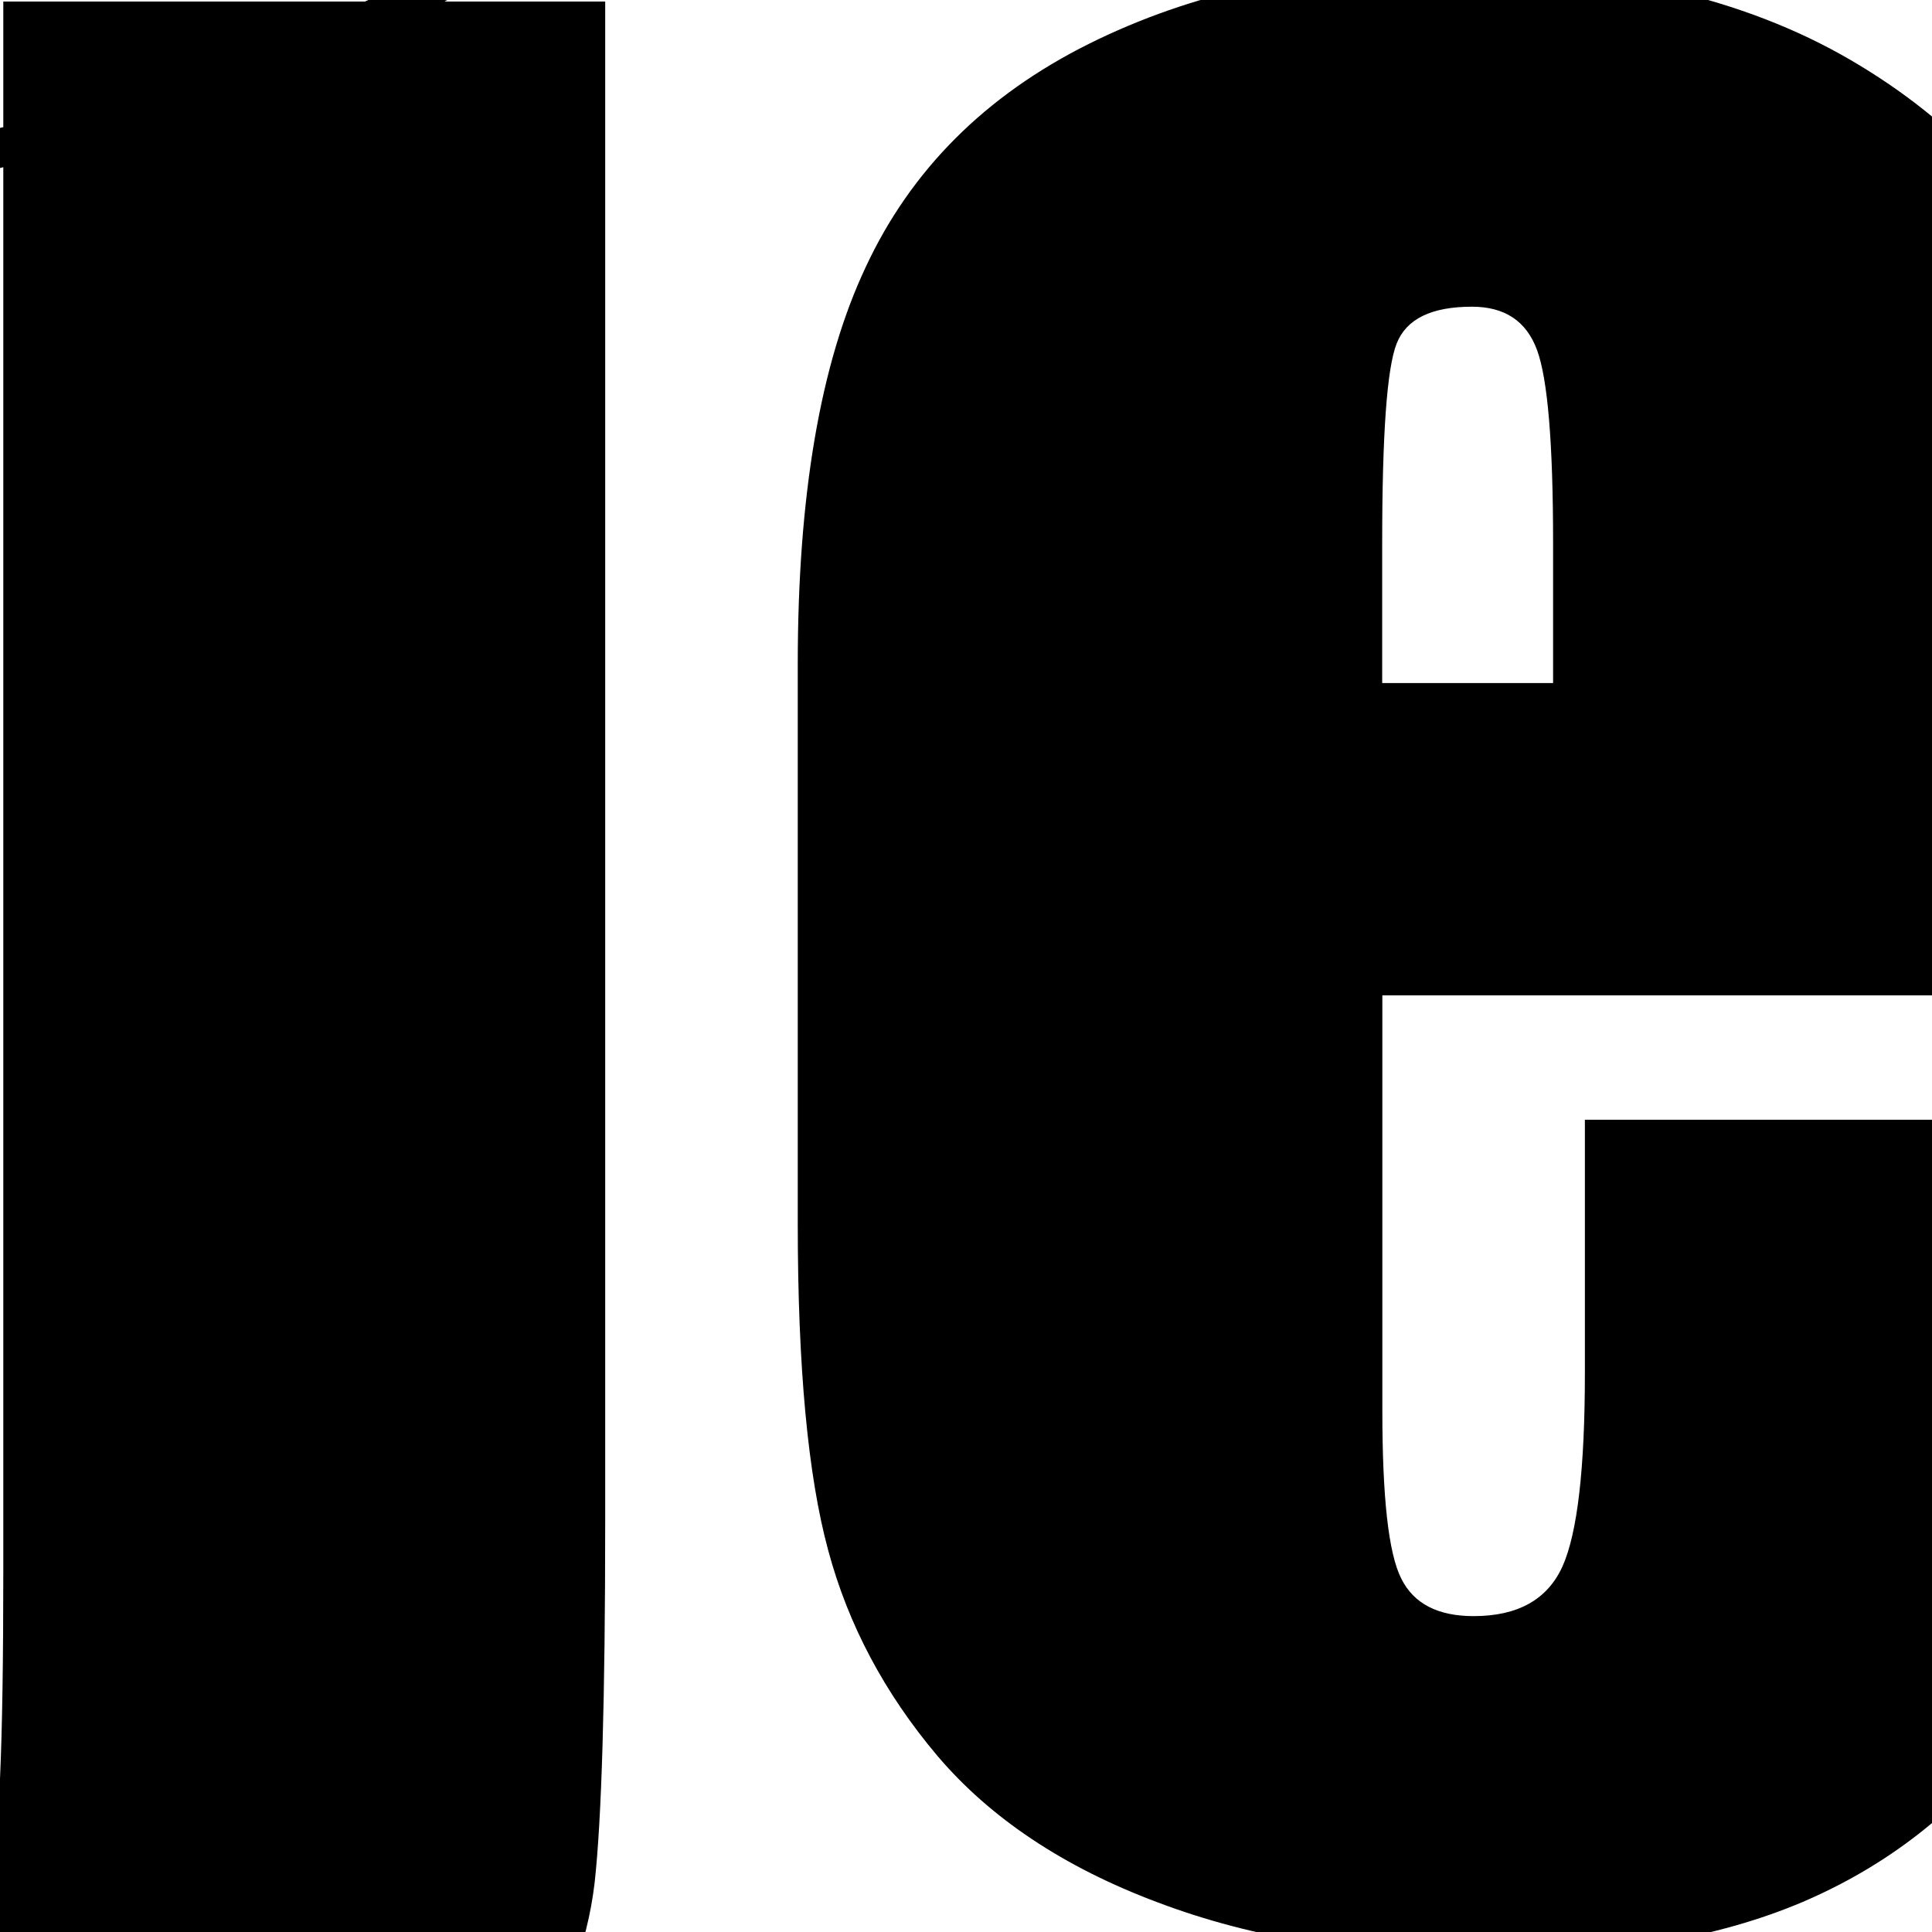 <?xml version="1.0" encoding="utf-8"?>
<!-- Generator: Adobe Illustrator 16.0.4, SVG Export Plug-In . SVG Version: 6.00 Build 0)  -->
<!DOCTYPE svg PUBLIC "-//W3C//DTD SVG 1.1//EN" "http://www.w3.org/Graphics/SVG/1.1/DTD/svg11.dtd">
<svg version="1.1" id="Layer_1" xmlns="http://www.w3.org/2000/svg" xmlns:xlink="http://www.w3.org/1999/xlink" x="0px" y="0px"
	 width="24px" height="24px" viewBox="0 0 24 24" enable-background="new 0 0 24 24" xml:space="preserve">
<g>
	<g>
		<path d="M7.518,0.019v18.874c0,2.212-0.044,3.716-0.132,4.501c-0.094,0.783-0.369,1.472-0.826,2.066
			c-0.464,0.595-1.082,1.034-1.853,1.321c-0.776,0.288-1.935,0.432-3.481,0.432h-2.802v-3.811c0.858,0,1.348-0.097,1.456-0.29
			c0.108-0.188,0.161-1.386,0.161-3.593V0.019H7.518z"/>
		<path d="M26.574,12.365h-9.402v5.155c0,1.082,0.076,1.776,0.235,2.09c0.155,0.311,0.454,0.466,0.899,0.466
			c0.548,0,0.917-0.205,1.104-0.618c0.185-0.413,0.278-1.214,0.278-2.4V13.91h6.885v1.761c0,1.478-0.094,2.611-0.278,3.4
			c-0.188,0.791-0.618,1.635-1.305,2.535c-0.683,0.899-1.55,1.573-2.597,2.021c-1.052,0.448-2.368,0.672-3.947,0.672
			c-1.533,0-2.887-0.221-4.062-0.666c-1.175-0.439-2.086-1.052-2.74-1.822c-0.653-0.774-1.107-1.624-1.356-2.553
			c-0.252-0.927-0.378-2.28-0.378-4.054V8.251c0-2.087,0.278-3.731,0.844-4.933c0.562-1.207,1.486-2.131,2.77-2.772
			c1.281-0.639,2.758-0.961,4.423-0.961c2.036,0,3.716,0.387,5.041,1.16c1.324,0.773,2.253,1.797,2.787,3.074
			c0.533,1.275,0.8,3.071,0.8,5.384V12.365z M19.293,8.485V6.741c0-1.236-0.067-2.033-0.199-2.392
			c-0.132-0.36-0.401-0.539-0.809-0.539c-0.504,0-0.814,0.152-0.935,0.457c-0.121,0.305-0.18,1.129-0.18,2.474v1.744H19.293z"/>
		<path d="M43.777,7.639h-6.438V6.346c0-1.102-0.062-1.8-0.188-2.096c-0.126-0.293-0.443-0.439-0.944-0.439
			c-0.407,0-0.712,0.132-0.914,0.404c-0.208,0.267-0.305,0.675-0.305,1.211c0,0.732,0.05,1.269,0.149,1.608
			c0.103,0.343,0.407,0.722,0.917,1.126c0.51,0.407,1.554,0.999,3.133,1.778c2.113,1.032,3.497,2.002,4.156,2.91
			c0.659,0.912,0.984,2.236,0.984,3.975c0,1.94-0.249,3.408-0.75,4.396c-0.504,0.988-1.346,1.75-2.526,2.283
			c-1.181,0.53-2.603,0.798-4.271,0.798c-1.843,0-3.426-0.288-4.738-0.862c-1.311-0.574-2.21-1.354-2.702-2.339
			c-0.492-0.979-0.735-2.467-0.735-4.454v-1.152h6.433v1.51c0,1.283,0.082,2.119,0.243,2.5c0.164,0.381,0.483,0.574,0.961,0.574
			c0.516,0,0.874-0.129,1.079-0.384c0.205-0.258,0.308-0.8,0.308-1.627c0-1.14-0.132-1.852-0.398-2.142
			c-0.275-0.285-1.683-1.138-4.221-2.553c-2.137-1.199-3.435-2.286-3.903-3.263c-0.466-0.973-0.701-2.133-0.701-3.476
			c0-1.904,0.253-3.312,0.754-4.217c0.504-0.903,1.359-1.604,2.564-2.093c1.204-0.492,2.603-0.738,4.196-0.738
			c1.583,0,2.928,0.202,4.036,0.604c1.107,0.401,1.96,0.932,2.553,1.591c0.592,0.66,0.955,1.27,1.075,1.835
			c0.129,0.562,0.193,1.442,0.193,2.641V7.639z"/>
		<path d="M53.929-1.922V0.59h1.957v3.777h-1.957v12.761c0,1.571,0.082,2.447,0.243,2.623c0.164,0.182,0.835,0.272,2.021,0.272
			v3.845h-2.928c-1.652,0-2.834-0.067-3.543-0.205s-1.33-0.454-1.87-0.952c-0.539-0.498-0.876-1.066-1.005-1.709
			c-0.132-0.642-0.199-2.147-0.199-4.519V4.367h-1.562V0.59h1.562v-2.512H53.929z"/>
		<path d="M73.937,12.365h-9.402v5.155c0,1.082,0.076,1.776,0.235,2.09c0.155,0.311,0.454,0.466,0.896,0.466
			c0.554,0,0.92-0.205,1.104-0.618c0.188-0.413,0.278-1.214,0.278-2.4V13.91h6.888v1.761c0,1.478-0.094,2.611-0.278,3.4
			c-0.188,0.791-0.624,1.635-1.305,2.535c-0.683,0.899-1.55,1.573-2.597,2.021c-1.049,0.448-2.368,0.672-3.944,0.672
			c-1.536,0-2.89-0.221-4.062-0.666c-1.178-0.439-2.089-1.052-2.743-1.822c-0.653-0.774-1.104-1.624-1.359-2.553
			c-0.249-0.927-0.375-2.28-0.375-4.054V8.251c0-2.087,0.284-3.731,0.847-4.933c0.56-1.207,1.486-2.131,2.767-2.772
			c1.281-0.639,2.755-0.961,4.423-0.961c2.036,0,3.716,0.387,5.041,1.16c1.324,0.773,2.253,1.797,2.787,3.074
			c0.533,1.275,0.8,3.071,0.8,5.384V12.365z M66.657,8.485V6.741c0-1.236-0.067-2.033-0.199-2.392
			c-0.132-0.36-0.401-0.539-0.809-0.539c-0.501,0-0.814,0.152-0.935,0.457c-0.121,0.305-0.18,1.129-0.18,2.474v1.744H66.657z"/>
		<path d="M83.567,0.019l-0.284,3.133c1.056-2.245,2.585-3.432,4.584-3.566v8.396c-1.328,0-2.307,0.179-2.931,0.539
			c-0.621,0.36-1.009,0.858-1.152,1.5c-0.141,0.643-0.217,2.116-0.217,4.432v9.416h-7.256V0.019H83.567z"/>
		<path d="M104.317,7.639h-6.439V6.346c0-1.102-0.062-1.8-0.188-2.096c-0.129-0.293-0.442-0.439-0.943-0.439
			c-0.407,0-0.712,0.132-0.92,0.404c-0.199,0.267-0.302,0.675-0.302,1.211c0,0.732,0.047,1.269,0.152,1.608
			c0.1,0.343,0.407,0.722,0.917,1.126c0.507,0.407,1.554,0.999,3.133,1.778c2.11,1.032,3.493,2.002,4.156,2.91
			c0.659,0.912,0.987,2.236,0.987,3.975c0,1.94-0.252,3.408-0.753,4.396c-0.507,0.988-1.349,1.75-2.529,2.283
			c-1.182,0.53-2.6,0.798-4.268,0.798c-1.846,0-3.423-0.288-4.735-0.862c-1.316-0.574-2.213-1.354-2.705-2.339
			c-0.493-0.979-0.739-2.467-0.739-4.454v-1.152h6.437v1.51c0,1.283,0.082,2.119,0.24,2.5c0.164,0.381,0.483,0.574,0.964,0.574
			c0.513,0,0.876-0.129,1.078-0.384c0.203-0.258,0.309-0.8,0.309-1.627c0-1.14-0.136-1.852-0.399-2.142
			c-0.275-0.285-1.682-1.138-4.226-2.553c-2.131-1.199-3.429-2.286-3.898-3.263c-0.469-0.973-0.7-2.133-0.7-3.476
			c0-1.904,0.249-3.312,0.754-4.217c0.504-0.903,1.356-1.604,2.561-2.093c1.208-0.492,2.603-0.738,4.197-0.738
			c1.583,0,2.928,0.202,4.035,0.604c1.111,0.401,1.961,0.932,2.556,1.591c0.59,0.66,0.953,1.27,1.079,1.835
			c0.123,0.562,0.19,1.442,0.19,2.641V7.639z"/>
	</g>
	<path d="M-3.097-12.171c-0.129-0.366,0.067-0.768,0.437-0.896c0.366-0.126,0.771,0.064,0.897,0.434
		c0.129,0.369-0.064,0.774-0.435,0.9C-2.567-11.604-2.968-11.801-3.097-12.171 M8.28-9.349c0.53,1.398-0.36,2.711-0.7,3.201
		C7.237-5.655,6.408-4.8,6.408-4.8s1.418-0.041,1.77,0.979c0,0,0.325-0.17,0.439,0.159c0.117,0.334-0.214,0.434-0.214,0.434
		l0.138,0.396c0,0-1.945-1.252-7.558,0.697c-5.612,1.952-6.182,4.232-6.182,4.232l-0.19-0.54c0,0-0.416,0.173-0.527-0.193
		C-6.031,1-5.588,0.968-5.588,0.968l-0.141-0.398c0,0,0.023-0.741,0.997-1.424c0,0-2.219-0.15-3.099-0.821
		C-8.718-2.344-9.673-3.29-9.123-4.24c0.554-0.949,1.817-1.503,4.44-0.416c0,0-1.19-2.784,0.782-3.435c0,0,1.151-0.668,3.408,1.609
		c0,0,0.161-2.582,1.135-3.058c0.973-0.48,1.409-0.431,1.919,0.05C3.075-9.002,3.459-7.971,3.667-6.96c0,0,0.943-2.109,1.896-2.685
		C6.513-10.219,7.75-10.743,8.28-9.349 M-4.348-1.23c0,0,1.084-0.829,1.556-0.961c0,0-1.512-1.395-1.535-1.841
		c0,0-1.313-0.765-2.207-0.82c-0.896-0.056-1.729,0.082-1.99,0.864c-0.255,0.78,0.877,1.779,1.571,2.066
		C-6.256-1.635-5.914-1.453-4.348-1.23 M-0.301-4.923c-0.044-0.375-1.066-1.582-1.482-2.002C-2.198-7.341-3.05-8.018-3.777-7.689
		S-4.544-6.32-4.169-5.38C-3.803-4.442-3.51-4.056-3.51-4.056s0.958,0.602,1.501,1.451c0,0,1.688-0.823,2.089-0.908
		C0.08-3.513-0.26-4.551-0.301-4.923 M0.769-3.763c0,0,2.224-0.75,2.394-0.639c0,0-0.059-1.503,0.282-2.042
		c0,0-0.385-2.034-0.944-2.444C1.935-9.299,0.851-9.589,0.399-7.877C-0.052-6.165,0.769-3.763,0.769-3.763 M6.067-4.794
		C7.058-5.55,7.849-7.188,8.004-7.725C8.16-8.264,8.113-8.721,7.776-9.23c-0.34-0.508-1.222-0.385-2.219,0.448
		C4.561-7.953,3.776-6.297,3.776-6.297c0.199,0.48,0.097,1.734,0.097,1.734c0.642-0.231,2.171-0.214,2.171-0.214
		C6.049-4.782,6.055-4.788,6.067-4.794 M5.118-12.654c-0.697-0.437-1.263-0.885-3.344,0.372c0,0-1.677,1.132-2.286,1.141
		c-0.609,0.012-1.392-0.41-1.392-0.41s0.715,1.213,0.642,1.532c0,0-0.023,0.325-0.202,0.442c-0.108,0-0.856-0.079-0.897-1.813
		c0,0-0.454,1.113-1.102,1.371c-0.647,0.261-2.664,0.372-3.183,0.501S-8.414-9.005-8.61-8.012C-8.809-7.019-8.03-6.15-7.898-6.033
		c0.138,0.117,0.174,0.237,1,0.311s1.333,0.287,1.392,0.325c0.062,0.038-0.68-1.258,0.023-2.219C-4.773-8.577-3.868-8.984-3.1-8.75
		c0.706,0.217,2.081,1.23,2.289,1.386l0.026,0.041c0,0,0-0.009,0.003-0.018h-0.003c0.029-0.185,0.255-1.834,0.56-2.189
		c0,0,0.794-1.348,2.406-1.061c1.618,0.296,1.797,2.093,1.806,2.154c0.003,0.059,0.697-1.428,1.688-1.99
		C5.674-10.427,5.812-12.215,5.118-12.654 M-1.215-4.149c-0.047-0.144-0.208-0.22-0.349-0.173C-1.71-4.27-1.787-4.114-1.737-3.968
		c0.05,0.144,0.208,0.22,0.352,0.17C-1.239-3.848-1.166-4.006-1.215-4.149 M-3.604-2.294c-0.053-0.141-0.208-0.217-0.354-0.167
		c-0.144,0.053-0.22,0.208-0.17,0.352s0.208,0.22,0.352,0.173C-3.63-1.986-3.554-2.145-3.604-2.294 M2.237-5.348
		C2.187-5.491,2.029-5.57,1.885-5.521s-0.22,0.208-0.17,0.354c0.05,0.141,0.208,0.217,0.354,0.167
		C2.213-5.049,2.287-5.207,2.237-5.348 M5.276-5.377c-0.05-0.144-0.208-0.22-0.349-0.17c-0.149,0.05-0.223,0.208-0.176,0.349
		c0.053,0.149,0.208,0.223,0.354,0.173C5.25-5.075,5.329-5.233,5.276-5.377 M2.167-6.699C2.099-6.893,1.885-7.001,1.689-6.928
		C1.493-6.86,1.39-6.649,1.458-6.452c0.073,0.196,0.281,0.299,0.48,0.234C2.131-6.288,2.237-6.502,2.167-6.699 M5.938-6.644
		c-0.067-0.199-0.284-0.299-0.48-0.231C5.264-6.808,5.162-6.594,5.229-6.396c0.067,0.193,0.278,0.296,0.478,0.229
		C5.9-6.232,6.005-6.446,5.938-6.644 M-1.845-5.307C-1.913-5.5-2.126-5.603-2.324-5.535C-2.52-5.468-2.623-5.257-2.555-5.058
		c0.07,0.196,0.284,0.299,0.479,0.231C-1.88-4.894-1.778-5.107-1.845-5.307 M-4.826-2.792C-4.89-2.988-5.108-3.091-5.304-3.021
		C-5.498-2.95-5.6-2.742-5.533-2.546s0.278,0.302,0.475,0.234C-4.858-2.382-4.758-2.596-4.826-2.792 M-5.837-3.742
		C-5.928-4-6.297-4.105-6.664-3.979c-0.369,0.129-0.595,0.44-0.501,0.701c0.088,0.258,0.46,0.366,0.826,0.237
		C-5.972-3.167-5.747-3.483-5.837-3.742 M-2.347-6.608C-2.438-6.866-2.81-6.972-3.176-6.843c-0.363,0.126-0.589,0.44-0.501,0.698
		c0.091,0.258,0.463,0.366,0.826,0.237C-2.479-6.033-2.256-6.35-2.347-6.608 M2.331-8.231C2.243-8.489,1.874-8.598,1.501-8.469
		C1.135-8.343,0.91-8.029,1-7.771c0.091,0.261,0.46,0.369,0.829,0.24C2.196-7.663,2.421-7.971,2.331-8.231 M7.125-8.237
		c-0.091-0.261-0.457-0.369-0.829-0.24c-0.367,0.126-0.59,0.439-0.499,0.7C5.885-7.52,6.255-7.411,6.625-7.54
		S7.216-7.979,7.125-8.237 M7.099-2.874c0.914,0.129,1.104,0.255,1.213,0.489C8.417-2.15,7.685-1.321,7.111-0.937
		c-0.574,0.384-1.8,1.116-2.649,1.494C3.609,0.936,2.58,1.29,1.874,1.542C1.165,1.791-0.791,2.343-1.839,2.46
		c-1.047,0.111-2.717,0.211-2.975-0.328c0,0-0.183-0.979,2.641-2.433c2.822-1.451,4.967-1.967,5.31-2.031
		C3.483-2.394,6.188-3.006,7.099-2.874 M6.967-1.535c0.498-0.454,0.366-0.609,0.182-0.75c-0.188-0.149-0.773-0.129-1.665-0.05
		C4.596-2.25,2.178-1.638,1.988-1.57C1.797-1.506,0.71-1.222-1.749-0.014c-2.462,1.201-1.984,1.77-1.984,1.77
		c0.243,0.303,0.829,0.276,0.829,0.276c0.618,0.103,1.729-0.185,2.854-0.432C1.077,1.357,2.87,0.695,4.089,0.209
		C5.311-0.271,6.472-1.075,6.967-1.535"/>
	<g>
		<path d="M10.027-9.002v-1.185h5.243v1.185h-1.917v5.219h-1.406v-5.219H10.027z"/>
		<path d="M17.418-10.187v2.456h2.587v-2.456h1.41v6.403h-1.41v-2.764h-2.587v2.764h-1.41v-6.403H17.418z"/>
		<path d="M27.444-10.187v1.185h-3.382v1.371h3.101v1.096h-3.101v1.568h3.452v1.184h-4.862v-6.403H27.444z"/>
		<path d="M35.064-8.478c-0.085-0.135-0.188-0.252-0.313-0.354c-0.126-0.1-0.267-0.182-0.425-0.237S34-9.151,33.827-9.151
			c-0.316,0-0.586,0.059-0.806,0.182c-0.223,0.12-0.401,0.287-0.539,0.492c-0.138,0.208-0.24,0.439-0.299,0.706
			c-0.064,0.261-0.094,0.53-0.094,0.814c0,0.27,0.029,0.531,0.094,0.786c0.059,0.252,0.161,0.483,0.299,0.686
			s0.316,0.366,0.539,0.486c0.22,0.123,0.489,0.185,0.806,0.185c0.432,0,0.766-0.129,1.009-0.393s0.393-0.609,0.445-1.043h1.359
			c-0.032,0.404-0.129,0.765-0.275,1.084c-0.149,0.325-0.346,0.598-0.592,0.826s-0.53,0.401-0.861,0.521
			c-0.328,0.118-0.691,0.18-1.085,0.18c-0.489,0-0.932-0.085-1.321-0.256c-0.393-0.17-0.724-0.407-0.993-0.703
			c-0.267-0.302-0.476-0.65-0.619-1.055c-0.141-0.401-0.214-0.838-0.214-1.305c0-0.48,0.073-0.923,0.214-1.33
			c0.144-0.413,0.353-0.768,0.619-1.073c0.27-0.305,0.601-0.545,0.993-0.718c0.39-0.176,0.832-0.261,1.321-0.261
			c0.353,0,0.687,0.053,1.003,0.152c0.311,0.103,0.592,0.249,0.841,0.445c0.249,0.193,0.454,0.434,0.612,0.722
			c0.161,0.287,0.267,0.615,0.308,0.987h-1.362C35.205-8.193,35.146-8.343,35.064-8.478z"/>
		<path d="M37.541-8.287c0.144-0.413,0.352-0.768,0.618-1.073c0.27-0.305,0.598-0.545,0.99-0.718
			c0.393-0.176,0.836-0.261,1.322-0.261c0.495,0,0.94,0.085,1.327,0.261c0.39,0.173,0.719,0.413,0.988,0.718
			c0.27,0.306,0.478,0.66,0.618,1.073c0.144,0.407,0.214,0.85,0.214,1.33c0,0.467-0.07,0.903-0.214,1.305
			c-0.141,0.404-0.349,0.753-0.618,1.055c-0.27,0.296-0.599,0.533-0.988,0.703c-0.387,0.171-0.832,0.256-1.327,0.256
			c-0.486,0-0.93-0.085-1.322-0.256c-0.393-0.17-0.721-0.407-0.99-0.703c-0.267-0.302-0.475-0.65-0.618-1.055
			c-0.144-0.401-0.217-0.838-0.217-1.305C37.324-7.438,37.397-7.88,37.541-8.287z M38.827-6.171
			c0.062,0.252,0.164,0.483,0.302,0.686c0.135,0.202,0.316,0.366,0.537,0.486c0.223,0.123,0.489,0.185,0.806,0.185
			c0.319,0,0.589-0.062,0.809-0.185c0.223-0.12,0.401-0.284,0.539-0.486s0.234-0.434,0.299-0.686
			c0.064-0.255,0.094-0.517,0.094-0.786c0-0.284-0.029-0.554-0.094-0.814c-0.064-0.267-0.161-0.498-0.299-0.706
			C41.681-8.683,41.502-8.85,41.28-8.97c-0.22-0.123-0.489-0.182-0.809-0.182c-0.316,0-0.583,0.059-0.806,0.182
			c-0.221,0.12-0.402,0.287-0.537,0.492c-0.138,0.208-0.24,0.439-0.302,0.706c-0.062,0.261-0.094,0.53-0.094,0.814
			C38.733-6.688,38.765-6.426,38.827-6.171z"/>
		<path d="M49.29-4.27c-0.486,0.422-1.154,0.631-2.008,0.631c-0.87,0-1.541-0.209-2.016-0.628C44.791-4.683,44.55-5.33,44.55-6.203
			v-3.983h1.41v3.983c0,0.173,0.015,0.346,0.044,0.51c0.032,0.17,0.094,0.316,0.19,0.445c0.094,0.129,0.229,0.231,0.396,0.316
			c0.173,0.079,0.398,0.117,0.691,0.117c0.498,0,0.848-0.111,1.038-0.334s0.287-0.577,0.287-1.055v-3.983h1.406v3.983
			C50.013-5.336,49.77-4.691,49.29-4.27z"/>
		<path d="M54.676-10.187c0.29,0,0.548,0.047,0.776,0.141c0.229,0.091,0.425,0.22,0.592,0.381c0.164,0.158,0.291,0.349,0.379,0.561
			c0.085,0.214,0.129,0.442,0.129,0.686c0,0.378-0.079,0.703-0.237,0.979c-0.159,0.275-0.42,0.483-0.777,0.627v0.018
			c0.176,0.05,0.316,0.12,0.434,0.22c0.108,0.101,0.205,0.218,0.275,0.35c0.071,0.132,0.124,0.281,0.159,0.445
			c0.029,0.161,0.056,0.322,0.067,0.483c0.003,0.1,0.012,0.22,0.015,0.357c0.006,0.138,0.015,0.278,0.032,0.422
			c0.015,0.144,0.041,0.281,0.073,0.407c0.032,0.132,0.082,0.237,0.149,0.328h-1.41c-0.079-0.205-0.126-0.445-0.144-0.727
			s-0.044-0.548-0.082-0.806c-0.047-0.337-0.149-0.58-0.305-0.735c-0.152-0.155-0.407-0.234-0.762-0.234h-1.407v2.502h-1.409v-6.403
			H54.676z M54.178-7.291c0.319,0,0.562-0.07,0.721-0.214c0.167-0.144,0.246-0.375,0.246-0.697c0-0.311-0.079-0.536-0.246-0.68
			c-0.158-0.141-0.401-0.208-0.721-0.208h-1.545v1.799H54.178z"/>
		<path d="M57.036-9.002v-1.185h5.246v1.185h-1.92v5.219h-1.407v-5.219H57.036z"/>
	</g>
</g>
<g>
</g>
<g>
</g>
<g>
</g>
<g>
</g>
<g>
</g>
<g>
</g>
<g>
</g>
<g>
</g>
<g>
</g>
<g>
</g>
<g>
</g>
<g>
</g>
<g>
</g>
<g>
</g>
<g>
</g>
</svg>
